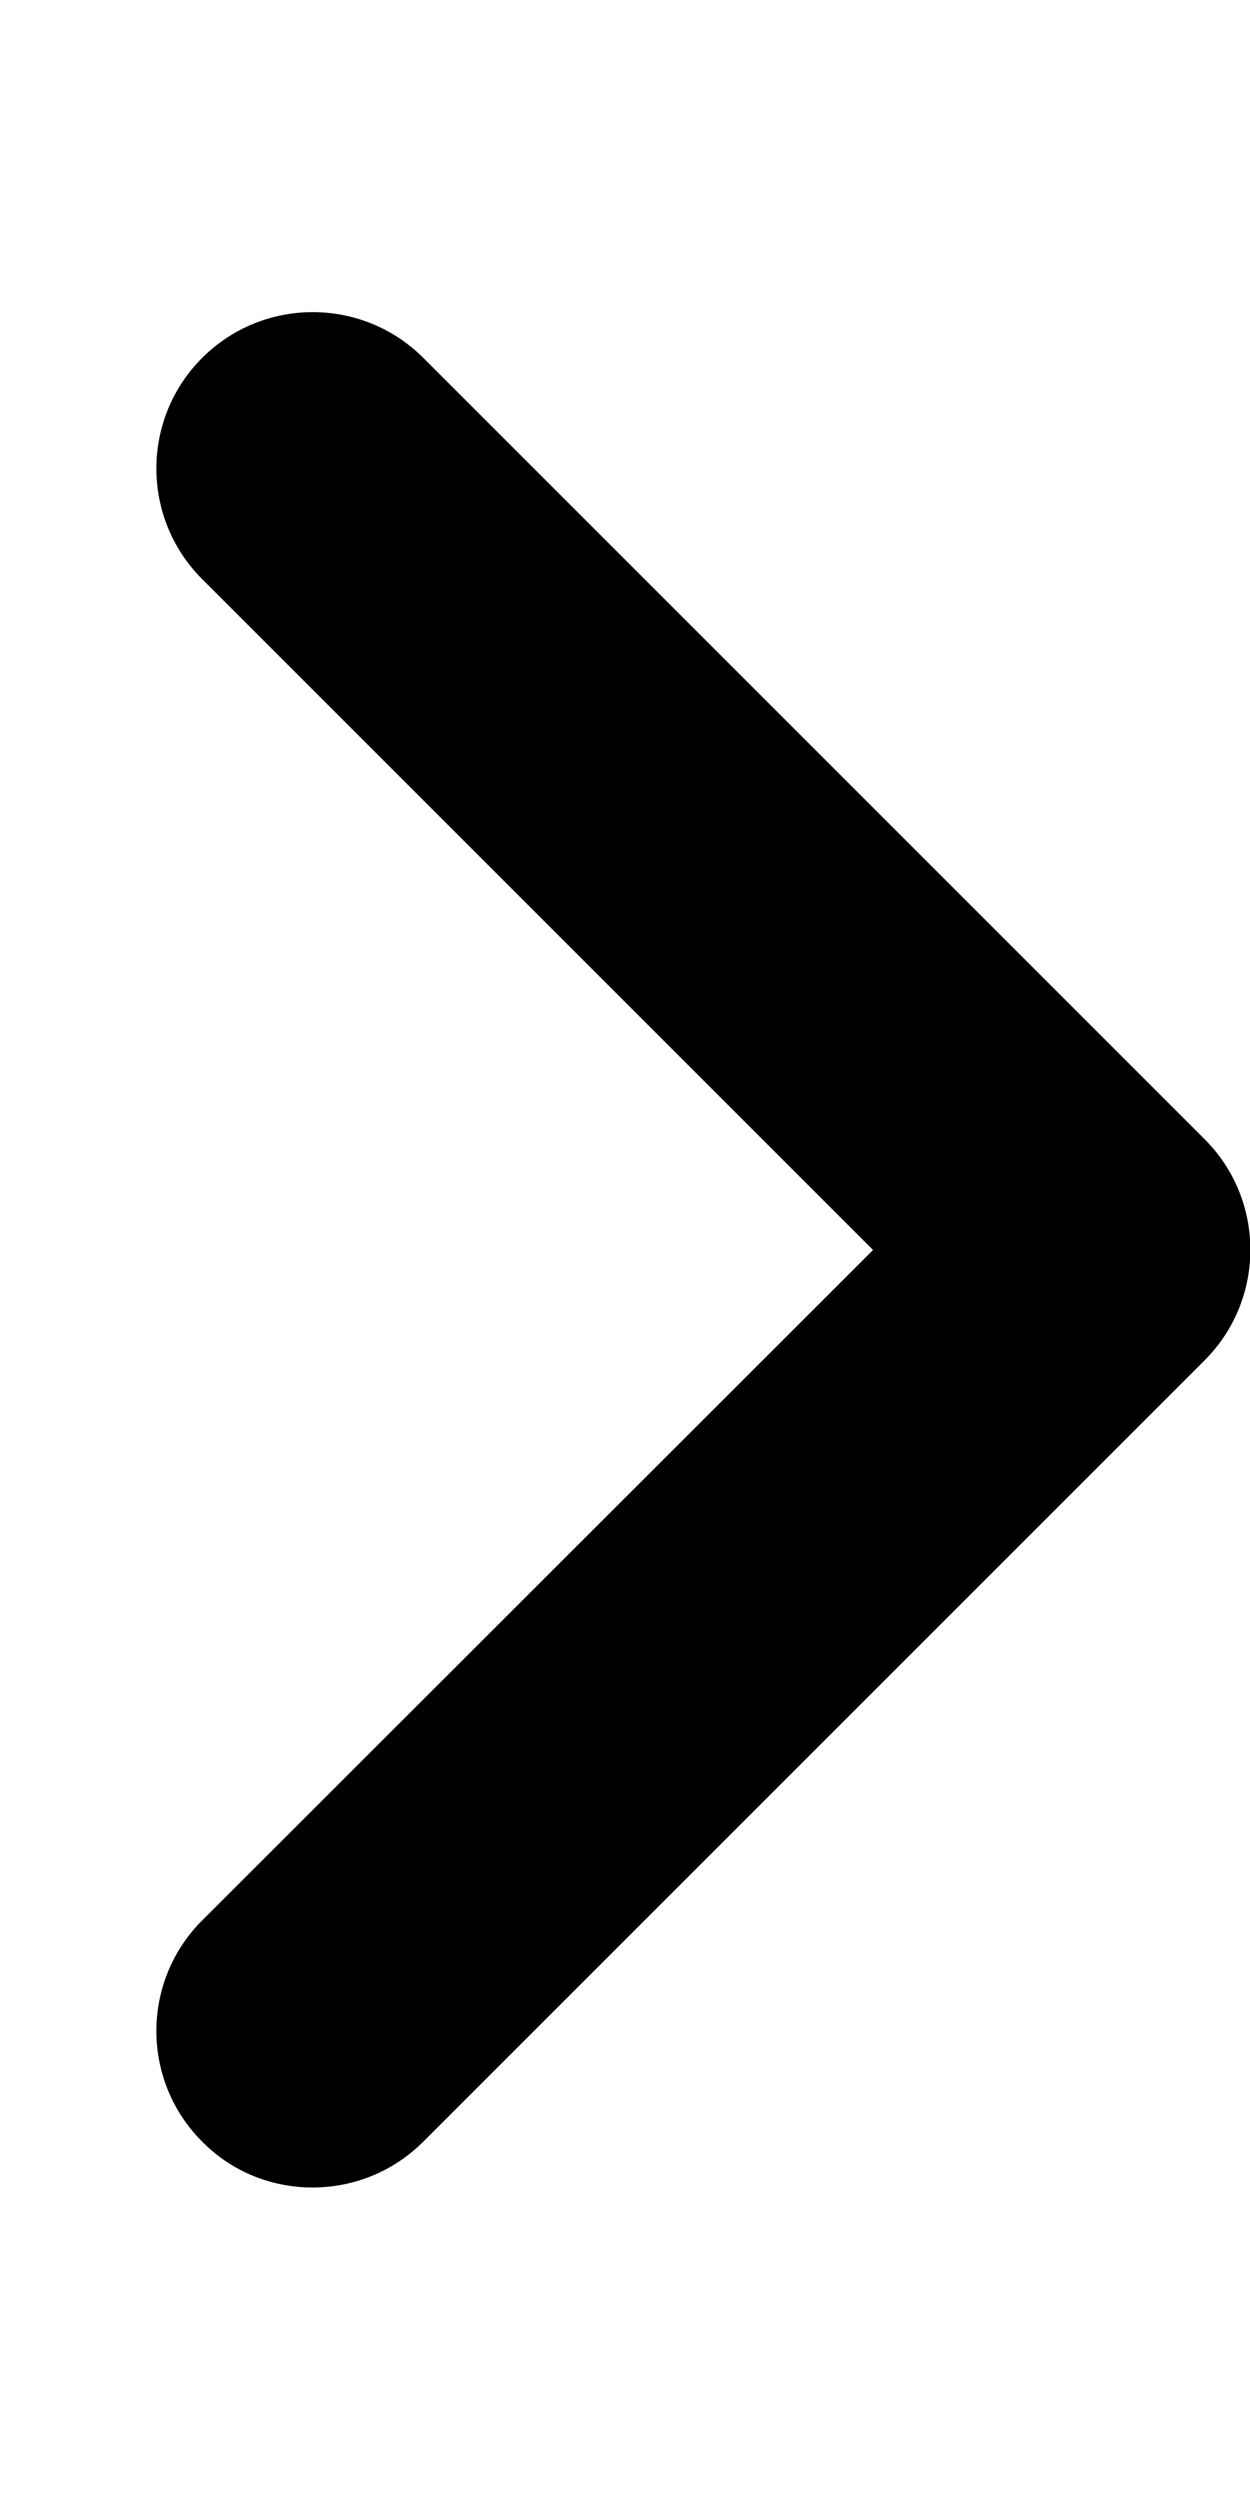 <?xml version="1.0" encoding="utf-8"?>
<!-- Generator: Adobe Illustrator 24.2.1, SVG Export Plug-In . SVG Version: 6.00 Build 0)  -->
<svg version="1.1" id="Camada_1" xmlns="http://www.w3.org/2000/svg" xmlns:xlink="http://www.w3.org/1999/xlink" x="0px" y="0px"
	 viewBox="0 0 256 512" style="enable-background:new 0 0 256 512;" xml:space="preserve">
<path d="M64,448c-8.2,0-16.4-3.1-22.6-9.4c-12.5-12.5-12.5-32.8,0-45.3L178.8,256L41.4,118.6c-12.5-12.5-12.5-32.8,0-45.3
	s32.8-12.5,45.3,0l160,160c12.5,12.5,12.5,32.8,0,45.3l-160,160C80.4,444.9,72.2,448,64,448z"/>
</svg>
